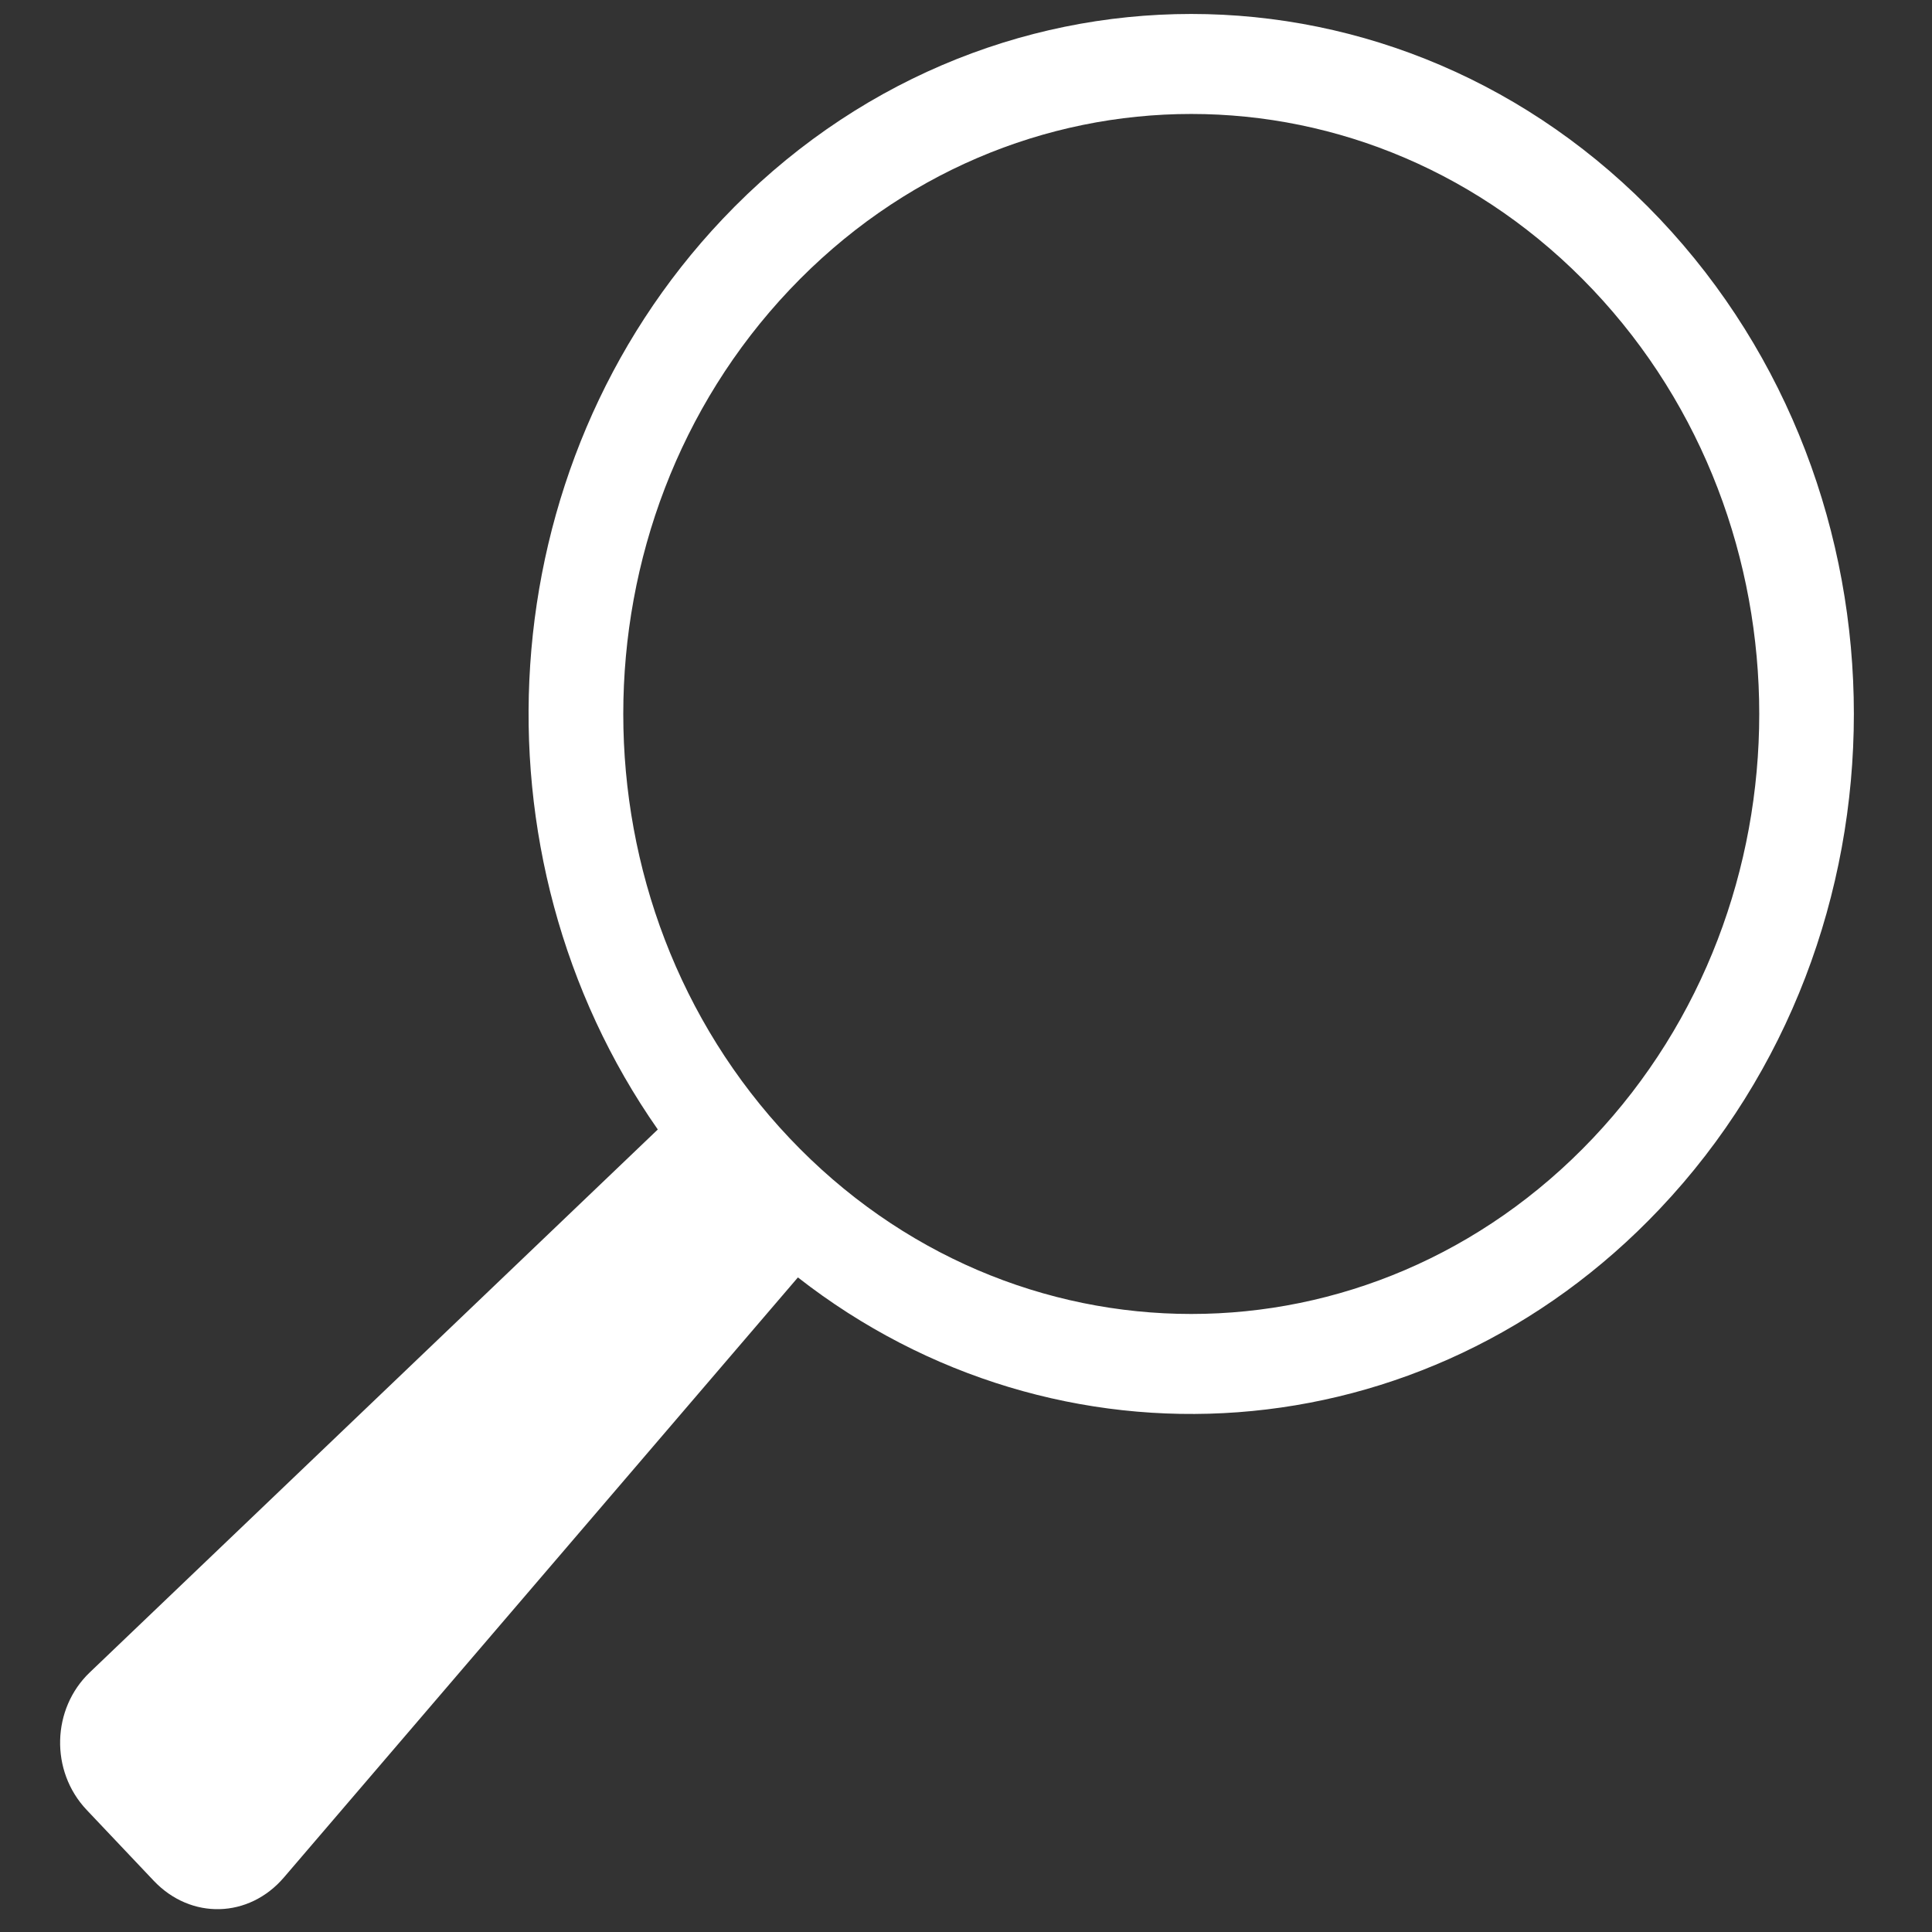 <?xml version="1.0" encoding="UTF-8"?>
<svg width="21px" height="21px" viewBox="0 0 21 21" version="1.1" xmlns="http://www.w3.org/2000/svg" xmlns:xlink="http://www.w3.org/1999/xlink">
    <rect x="0" y="0" width="21" height="21" fill="#333333" stroke="none"/>
    <!-- Generator: Sketch 44.1 (41455) - http://www.bohemiancoding.com/sketch -->
    <title>i-search-white</title>
    <desc>Created with Sketch.</desc>
    <defs></defs>
    <g id="Page-1" stroke="none" stroke-width="1" fill="none" fill-rule="evenodd">
        <g id="i-search-white" fill="#FFFFFF">
            <g id="Combined-Shape">
                <path d="M7.15,12.277 C5.066,9.299 5.301,5.078 7.855,2.38 C10.668,-0.591 15.229,-0.591 18.041,2.38 C20.854,5.352 20.854,10.169 18.041,13.14 C15.487,15.839 11.492,16.087 8.673,13.885 L3.086,20.407 C2.706,20.851 2.076,20.87 1.671,20.443 L0.942,19.673 C0.541,19.249 0.563,18.572 0.976,18.178 L7.15,12.277 Z M8.583,12.372 C10.994,14.919 14.903,14.919 17.314,12.372 C19.725,9.825 19.725,5.696 17.314,3.149 C14.903,0.602 10.994,0.602 8.583,3.149 C6.172,5.696 6.172,9.825 8.583,12.372 Z"></path>
            </g>
        </g>
    </g>
</svg>